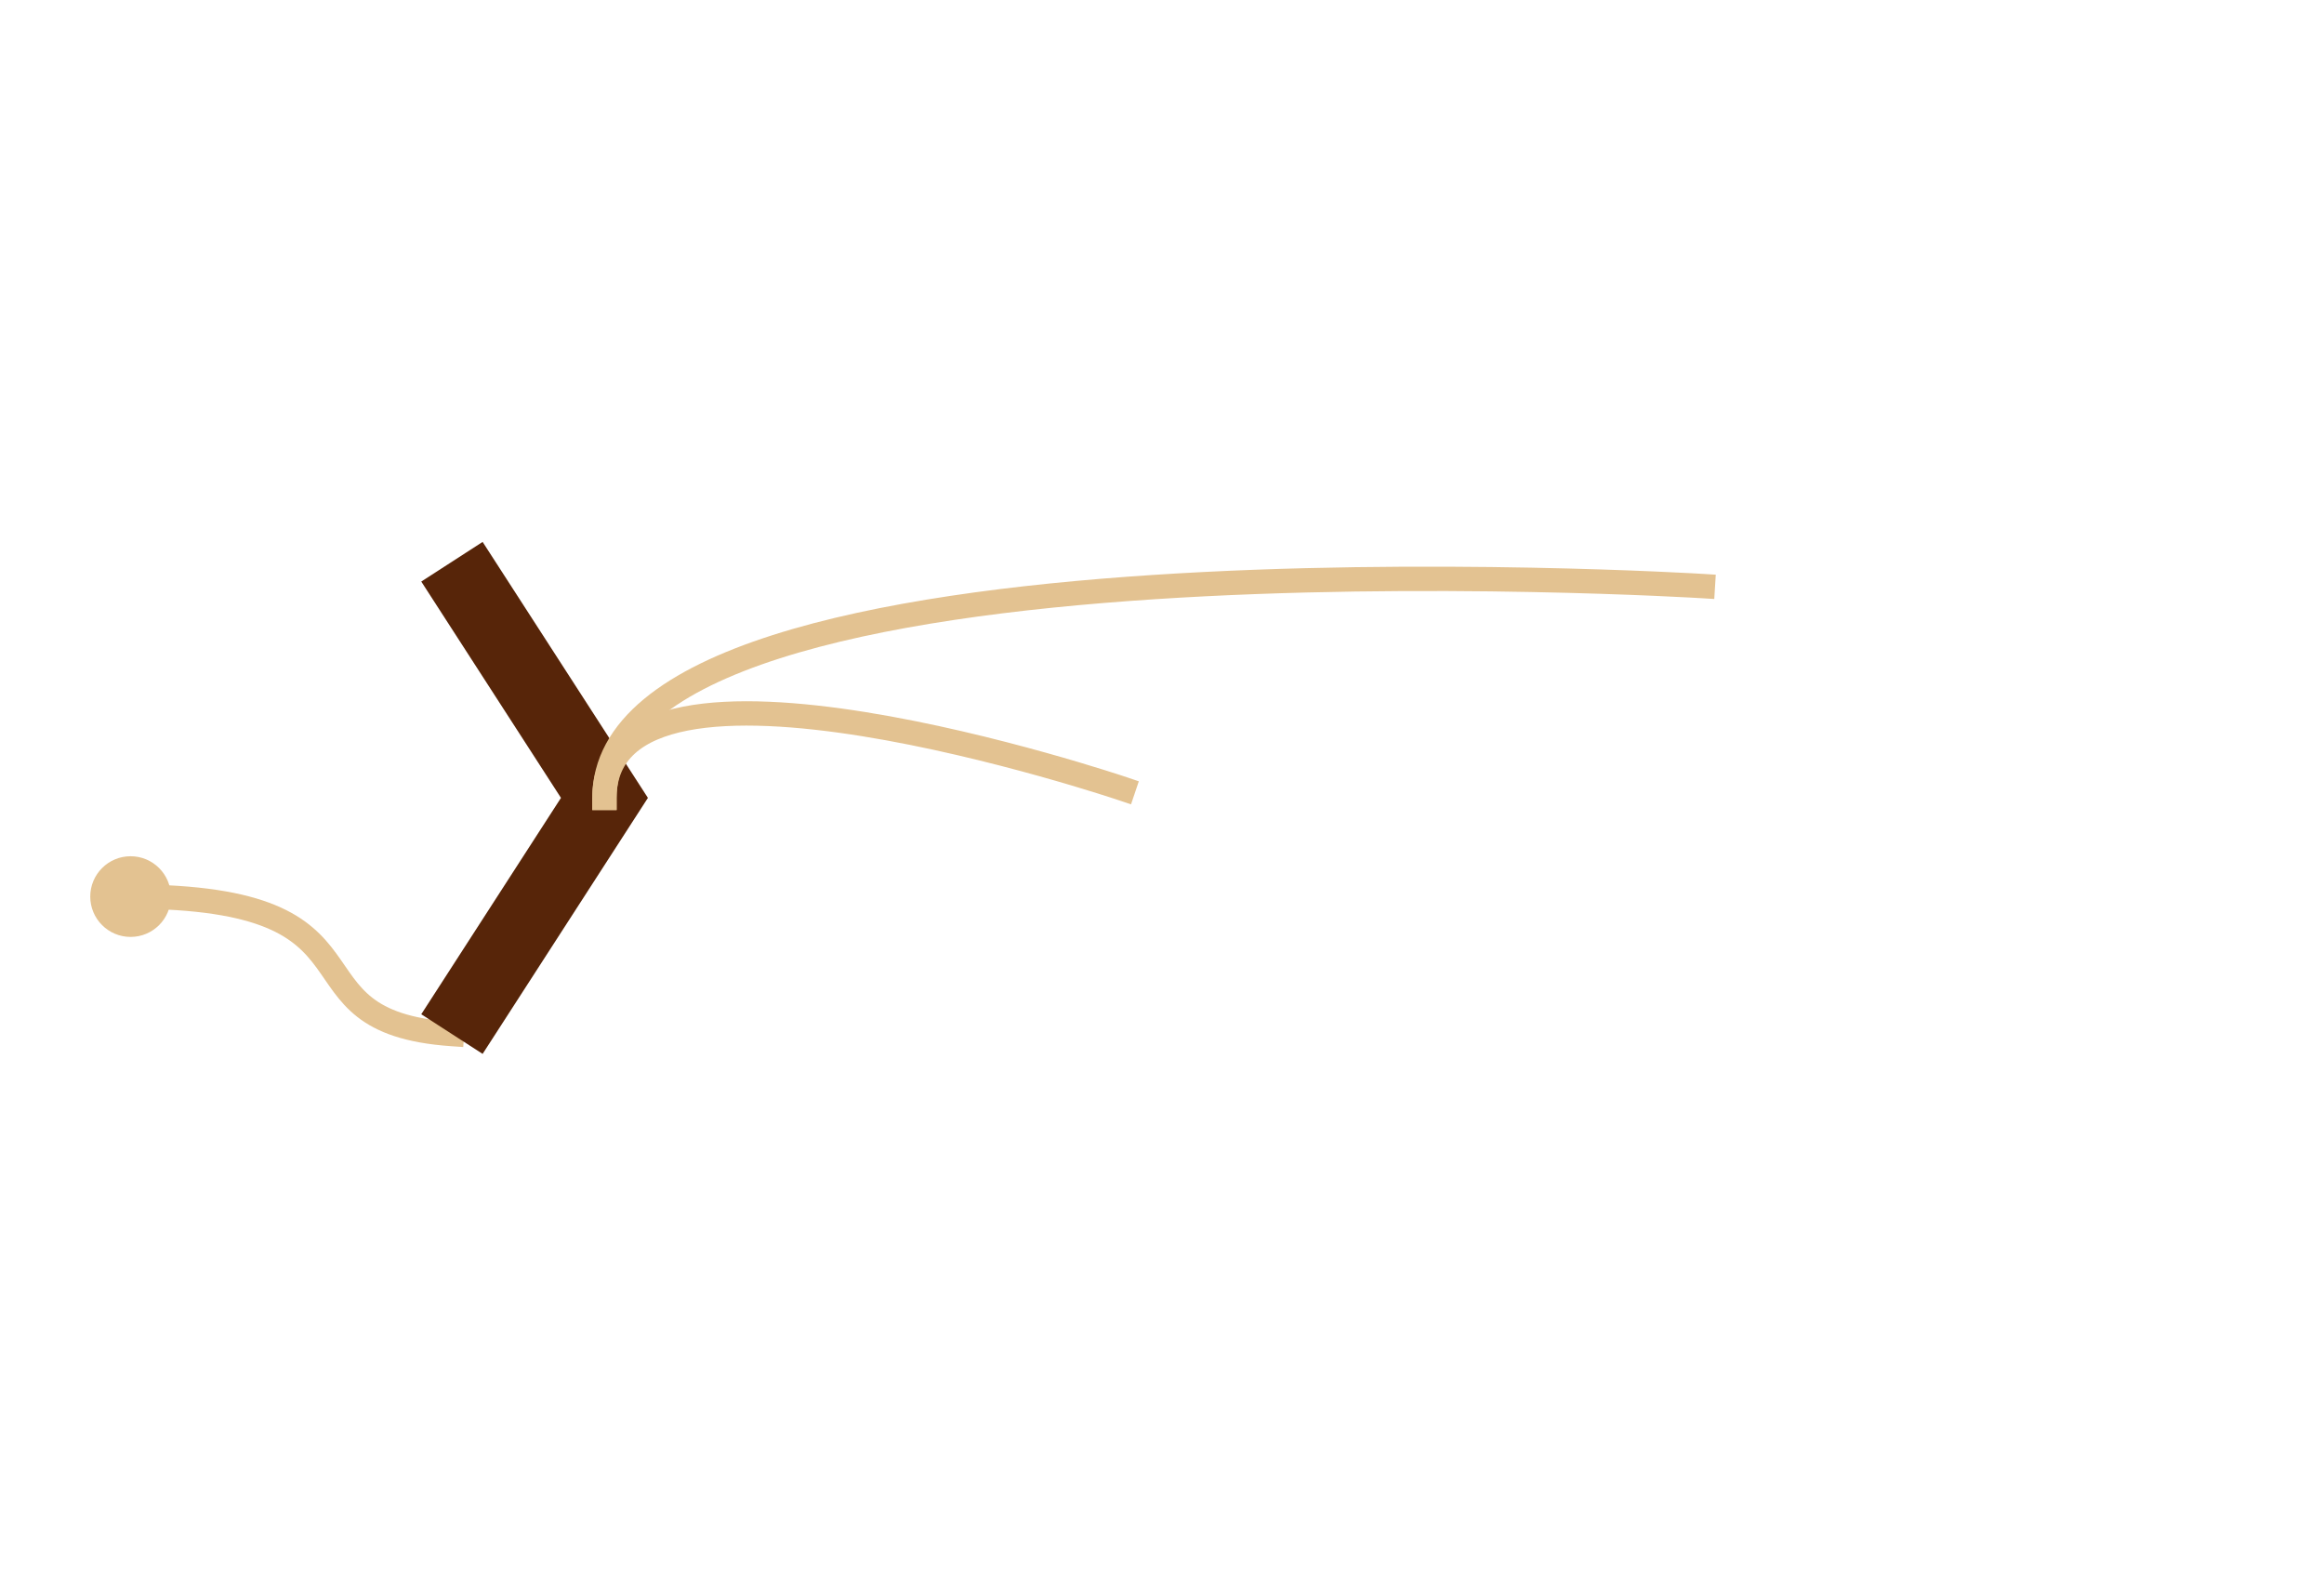 <?xml version="1.0" encoding="utf-8"?>
<!-- Generator: Adobe Illustrator 15.0.0, SVG Export Plug-In . SVG Version: 6.00 Build 0)  -->
<!DOCTYPE svg PUBLIC "-//W3C//DTD SVG 1.1//EN" "http://www.w3.org/Graphics/SVG/1.1/DTD/svg11.dtd">
<svg version="1.1" xmlns="http://www.w3.org/2000/svg" xmlns:xlink="http://www.w3.org/1999/xlink" x="0px" y="0px" width="136.5px"
	 height="92.5px" viewBox="0 0 136.5 92.5" enable-background="new 0 0 136.5 92.5" xml:space="preserve">
<g id="Background">
</g>
<g id="clip8">
	<g id="D">
	</g>
	<g id="I">
		
			<circle fill="#E3C291" stroke="#E3C291" stroke-width="0.948" stroke-linecap="square" stroke-miterlimit="10" cx="7.67" cy="52.652" r="1.895"/>
		<path fill="none" stroke="#E3C291" stroke-width="1.43" stroke-linecap="square" stroke-miterlimit="10" d="M7.67,52.652
			c15.977,0,8.409,7.343,18.875,8.073"/>
		<polyline fill="none" stroke="#572509" stroke-width="4.29" stroke-miterlimit="10" points="26.545,32.988 35.502,46.856 
			26.545,60.726 		"/>
		<path fill="none" stroke="#E3C291" stroke-width="1.43" stroke-linecap="square" stroke-miterlimit="10" d="M35.502,46.856
			c0-16.426,64.516-12.438,64.516-12.438"/>
		<path fill="none" stroke="#E3C291" stroke-width="1.43" stroke-linecap="square" stroke-miterlimit="10" d="M35.502,46.856
			c0-10.844,30.48-0.525,30.48-0.525"/>
	</g>
</g>
</svg>
